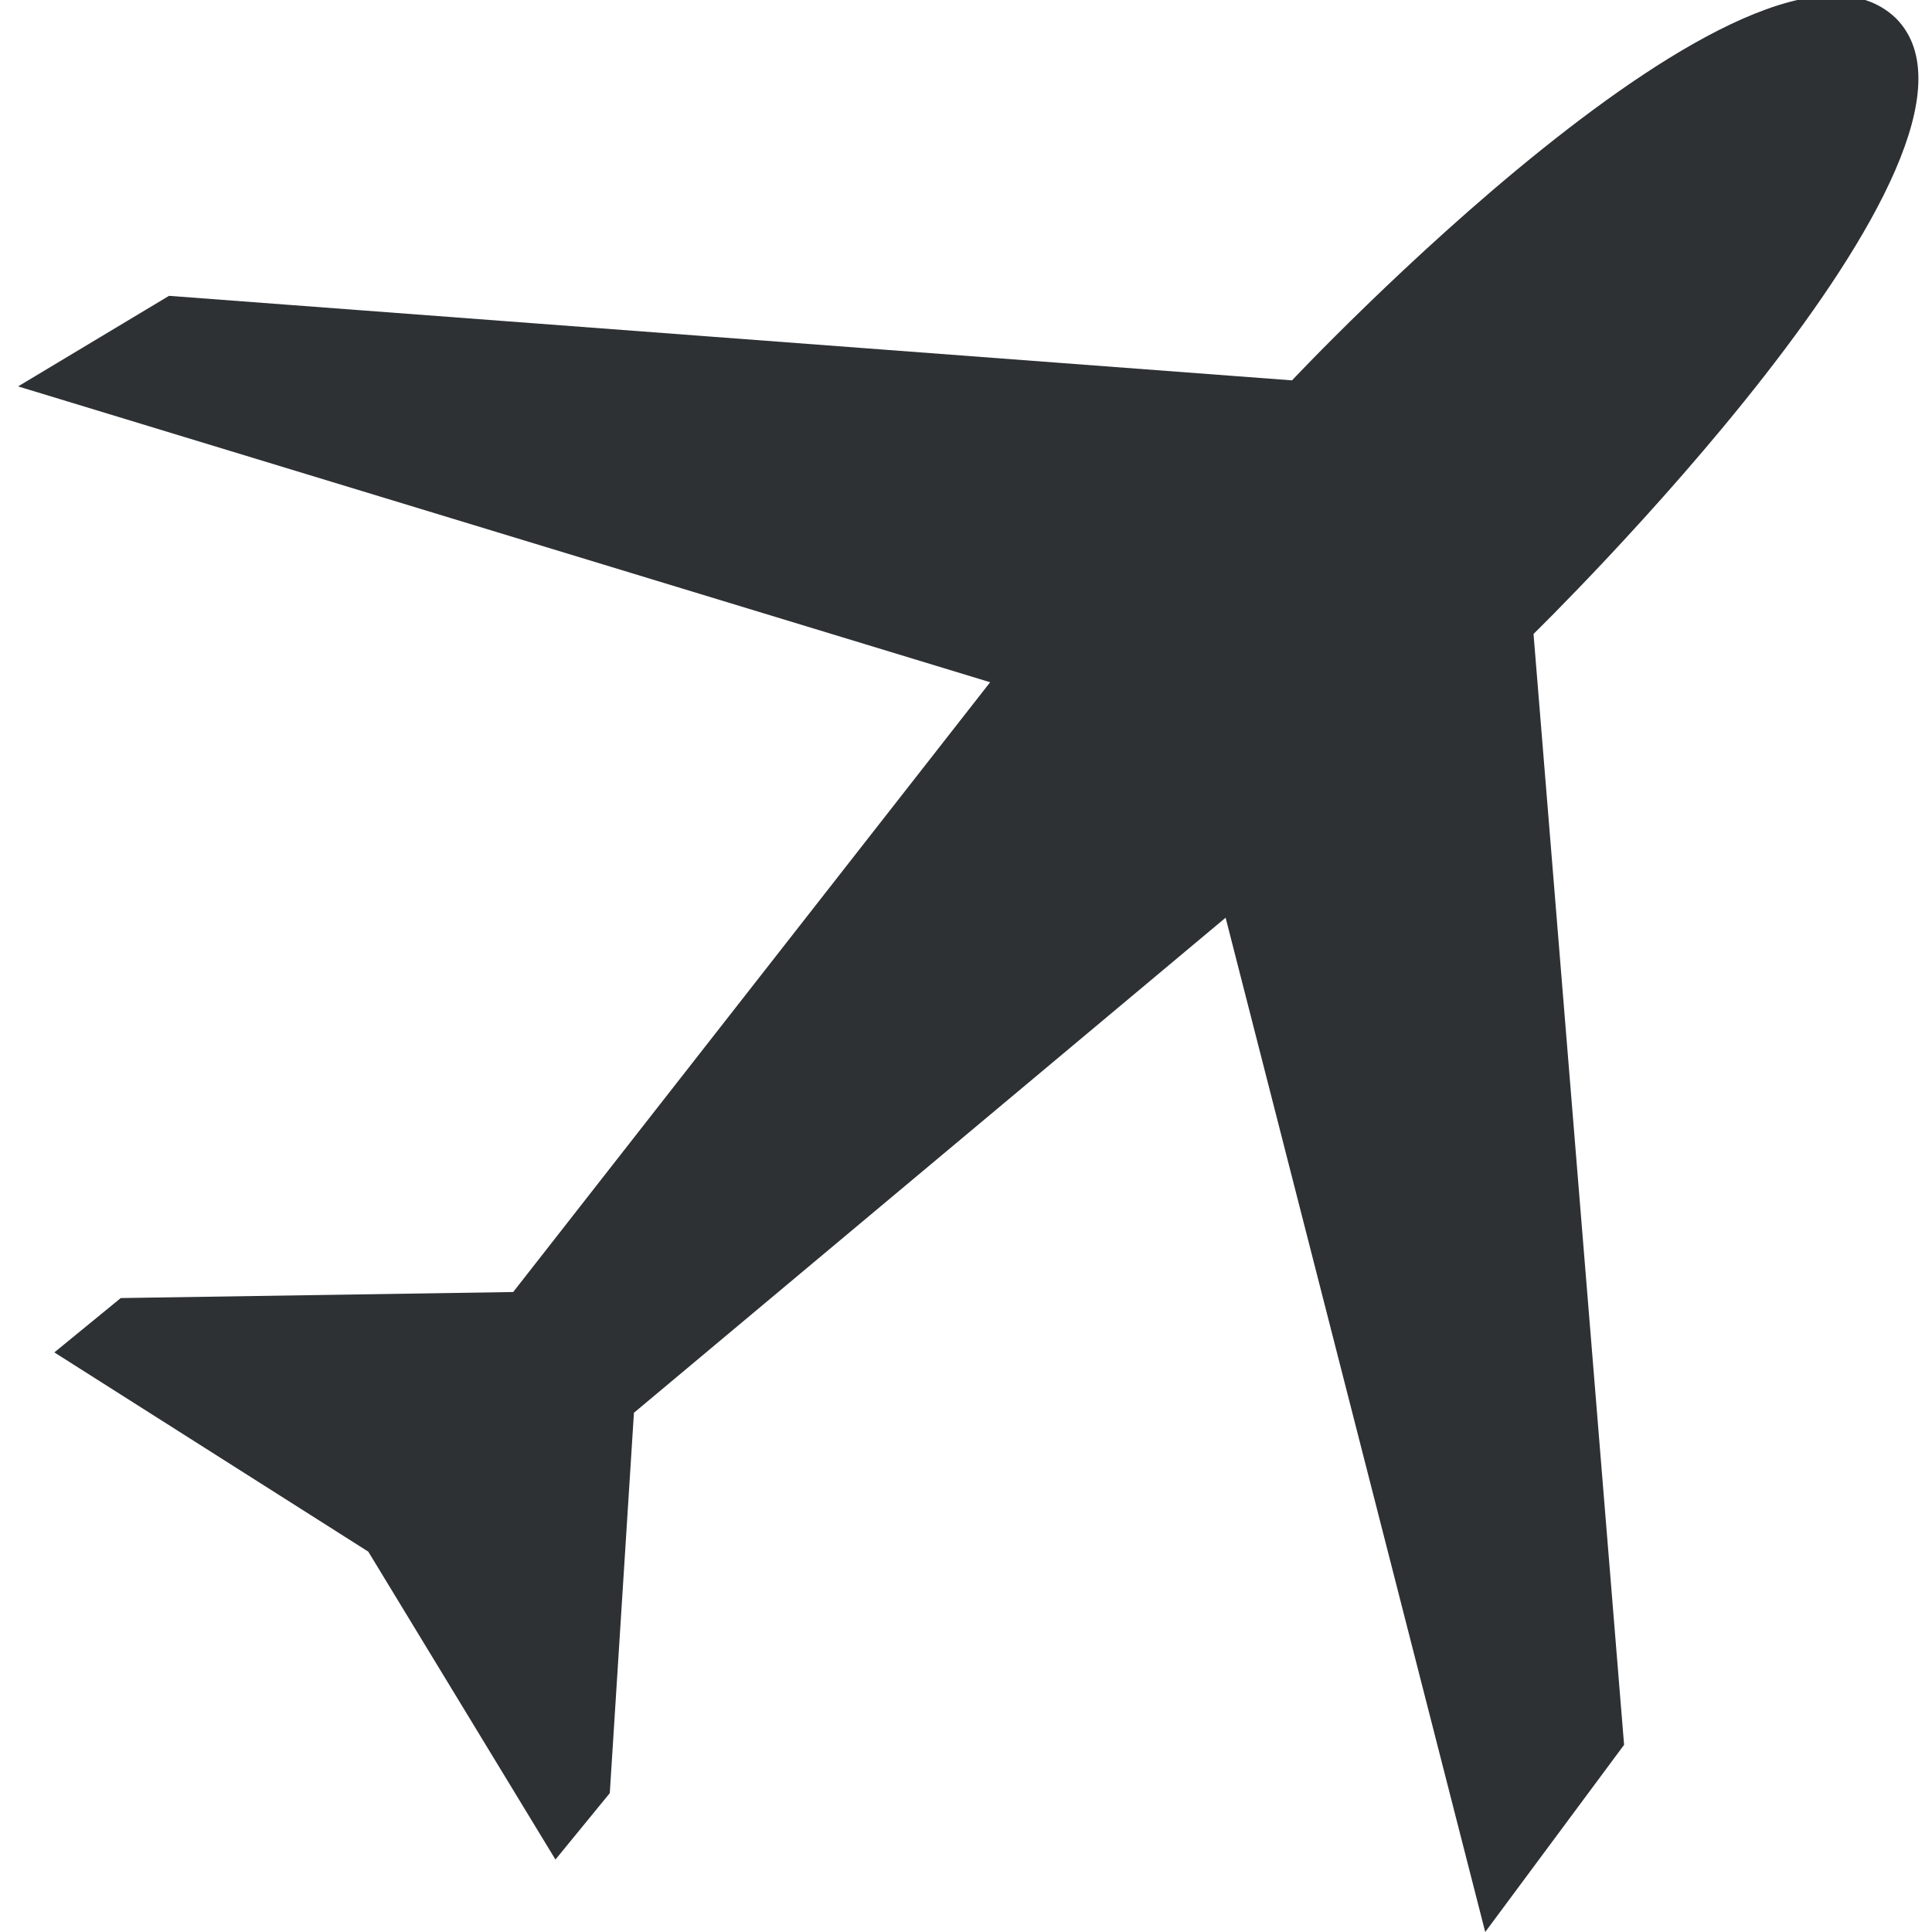 <?xml version="1.0" encoding="utf-8"?>
<!-- Generator: Adobe Illustrator 18.1.0, SVG Export Plug-In . SVG Version: 6.00 Build 0)  -->
<svg version="1.1" id="Layer_1" xmlns="http://www.w3.org/2000/svg" xmlns:xlink="http://www.w3.org/1999/xlink" x="0px" y="0px"
	 viewBox="0 0 32 32" enable-background="new 0 0 32 32" xml:space="preserve">
<path fill-rule="evenodd" clip-rule="evenodd" fill="#2D3134" d="M21.4,6.3c0,0,7.7-8.2,10-6c2.2,2.2-6,10.2-6,10.2l1.5,18.4
	L24.6,32l-4.3-16.8l-9.8,8.2l-0.4,6.3l-0.9,1.1l-3.1-5.1l-5.2-3.3L2,21.5l6.5-0.1l7.9-10.1L0.3,6.4l2.5-1.5L21.4,6.3z"/>
</svg>
